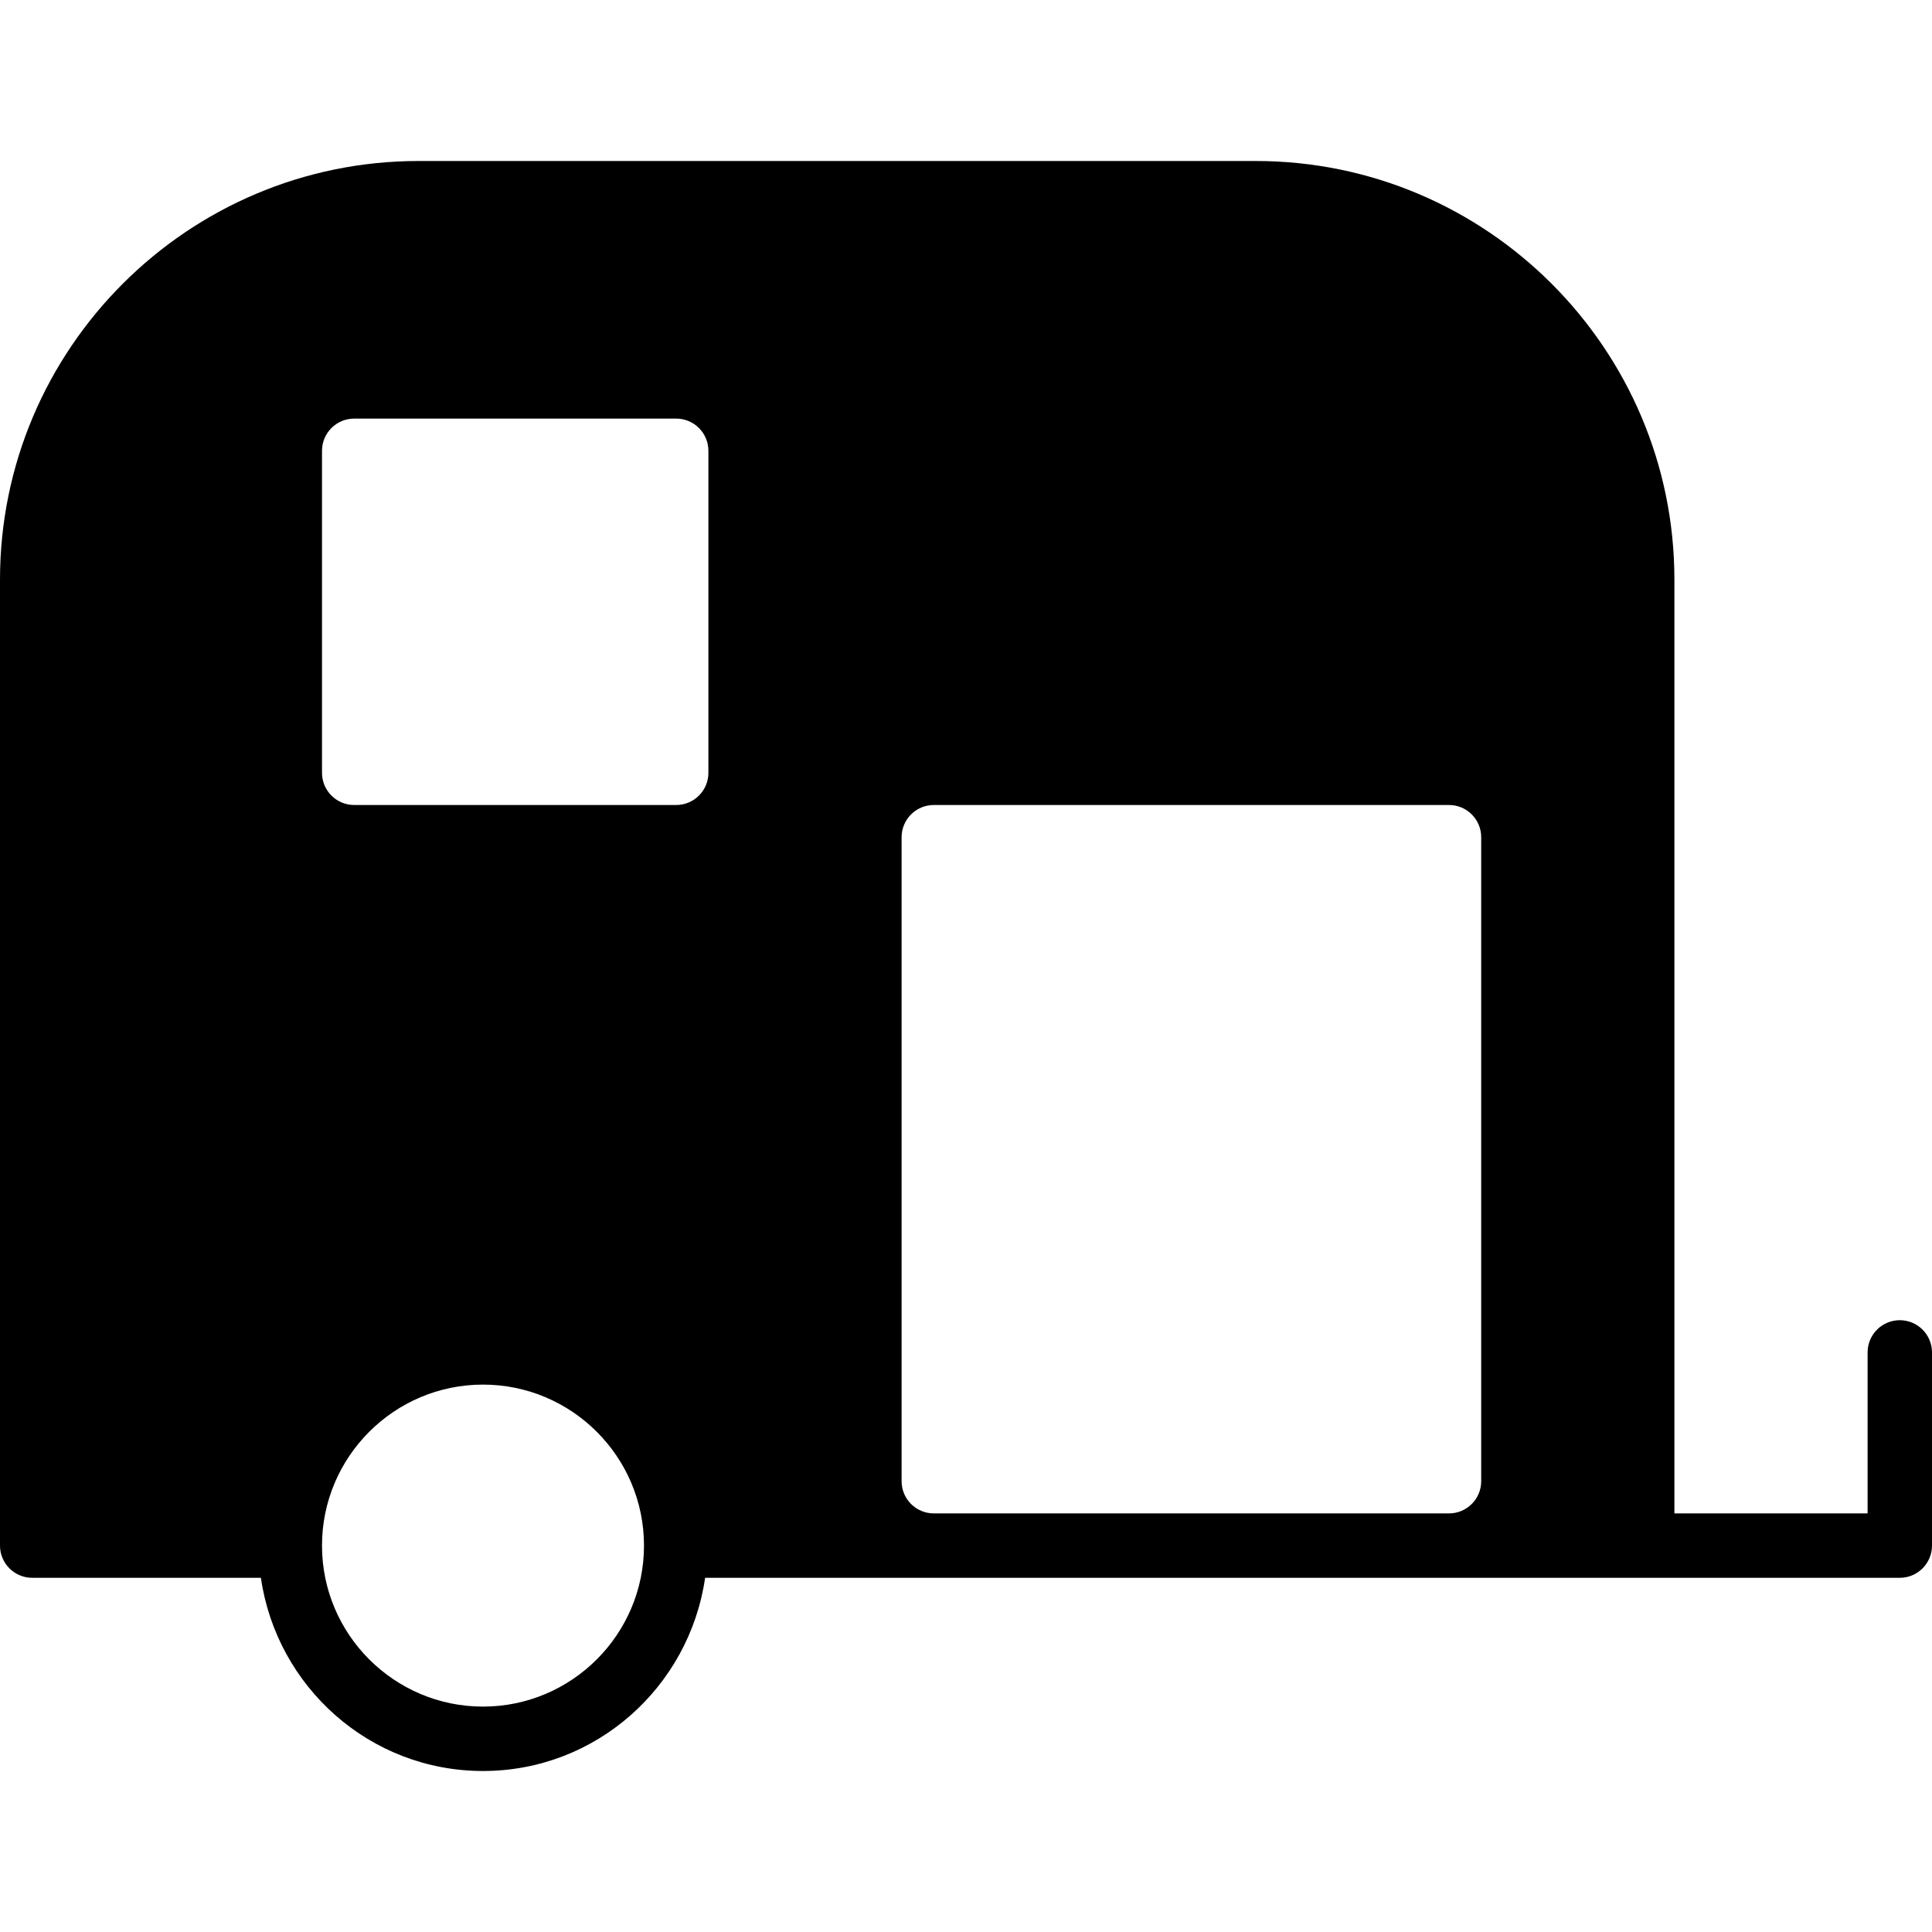 <?xml version="1.0" encoding="iso-8859-1"?>
<!-- Generator: Adobe Illustrator 19.0.0, SVG Export Plug-In . SVG Version: 6.00 Build 0)  -->
<svg version="1.1" id="Layer_1" xmlns="http://www.w3.org/2000/svg" xmlns:xlink="http://www.w3.org/1999/xlink" x="0px" y="0px"
	 viewBox="0 0 30 30" style="enable-background:new 0 0 30 30;" xml:space="preserve">
<g>
	<g>
		<path d="M29.5,20.5c-0.276,0-0.5,0.224-0.5,0.5v2.5h-3V9c0-3.584-2.916-6.5-6.5-6.5h-13C2.916,2.5,0,5.416,0,9v15
			c0,0.276,0.224,0.5,0.5,0.5h3.551c0.245,1.692,1.691,3,3.449,3s3.204-1.308,3.449-3H29.5c0.276,0,0.5-0.224,0.5-0.5v-3
			C30,20.724,29.776,20.5,29.5,20.5z M7.5,26.5C6.121,26.5,5,25.378,5,24s1.121-2.5,2.5-2.5c1.379,0,2.5,1.122,2.5,2.5
			S8.879,26.5,7.5,26.5z M11,12c0,0.276-0.224,0.5-0.5,0.5h-5C5.224,12.5,5,12.276,5,12V7c0-0.276,0.224-0.5,0.5-0.5h5
			C10.776,6.5,11,6.724,11,7V12z M23,23c0,0.276-0.224,0.5-0.5,0.5h-8c-0.276,0-0.5-0.224-0.5-0.5V13c0-0.276,0.224-0.5,0.5-0.5h8
			c0.276,0,0.5,0.224,0.5,0.5V23z"/>
	</g>
</g>
</svg>
